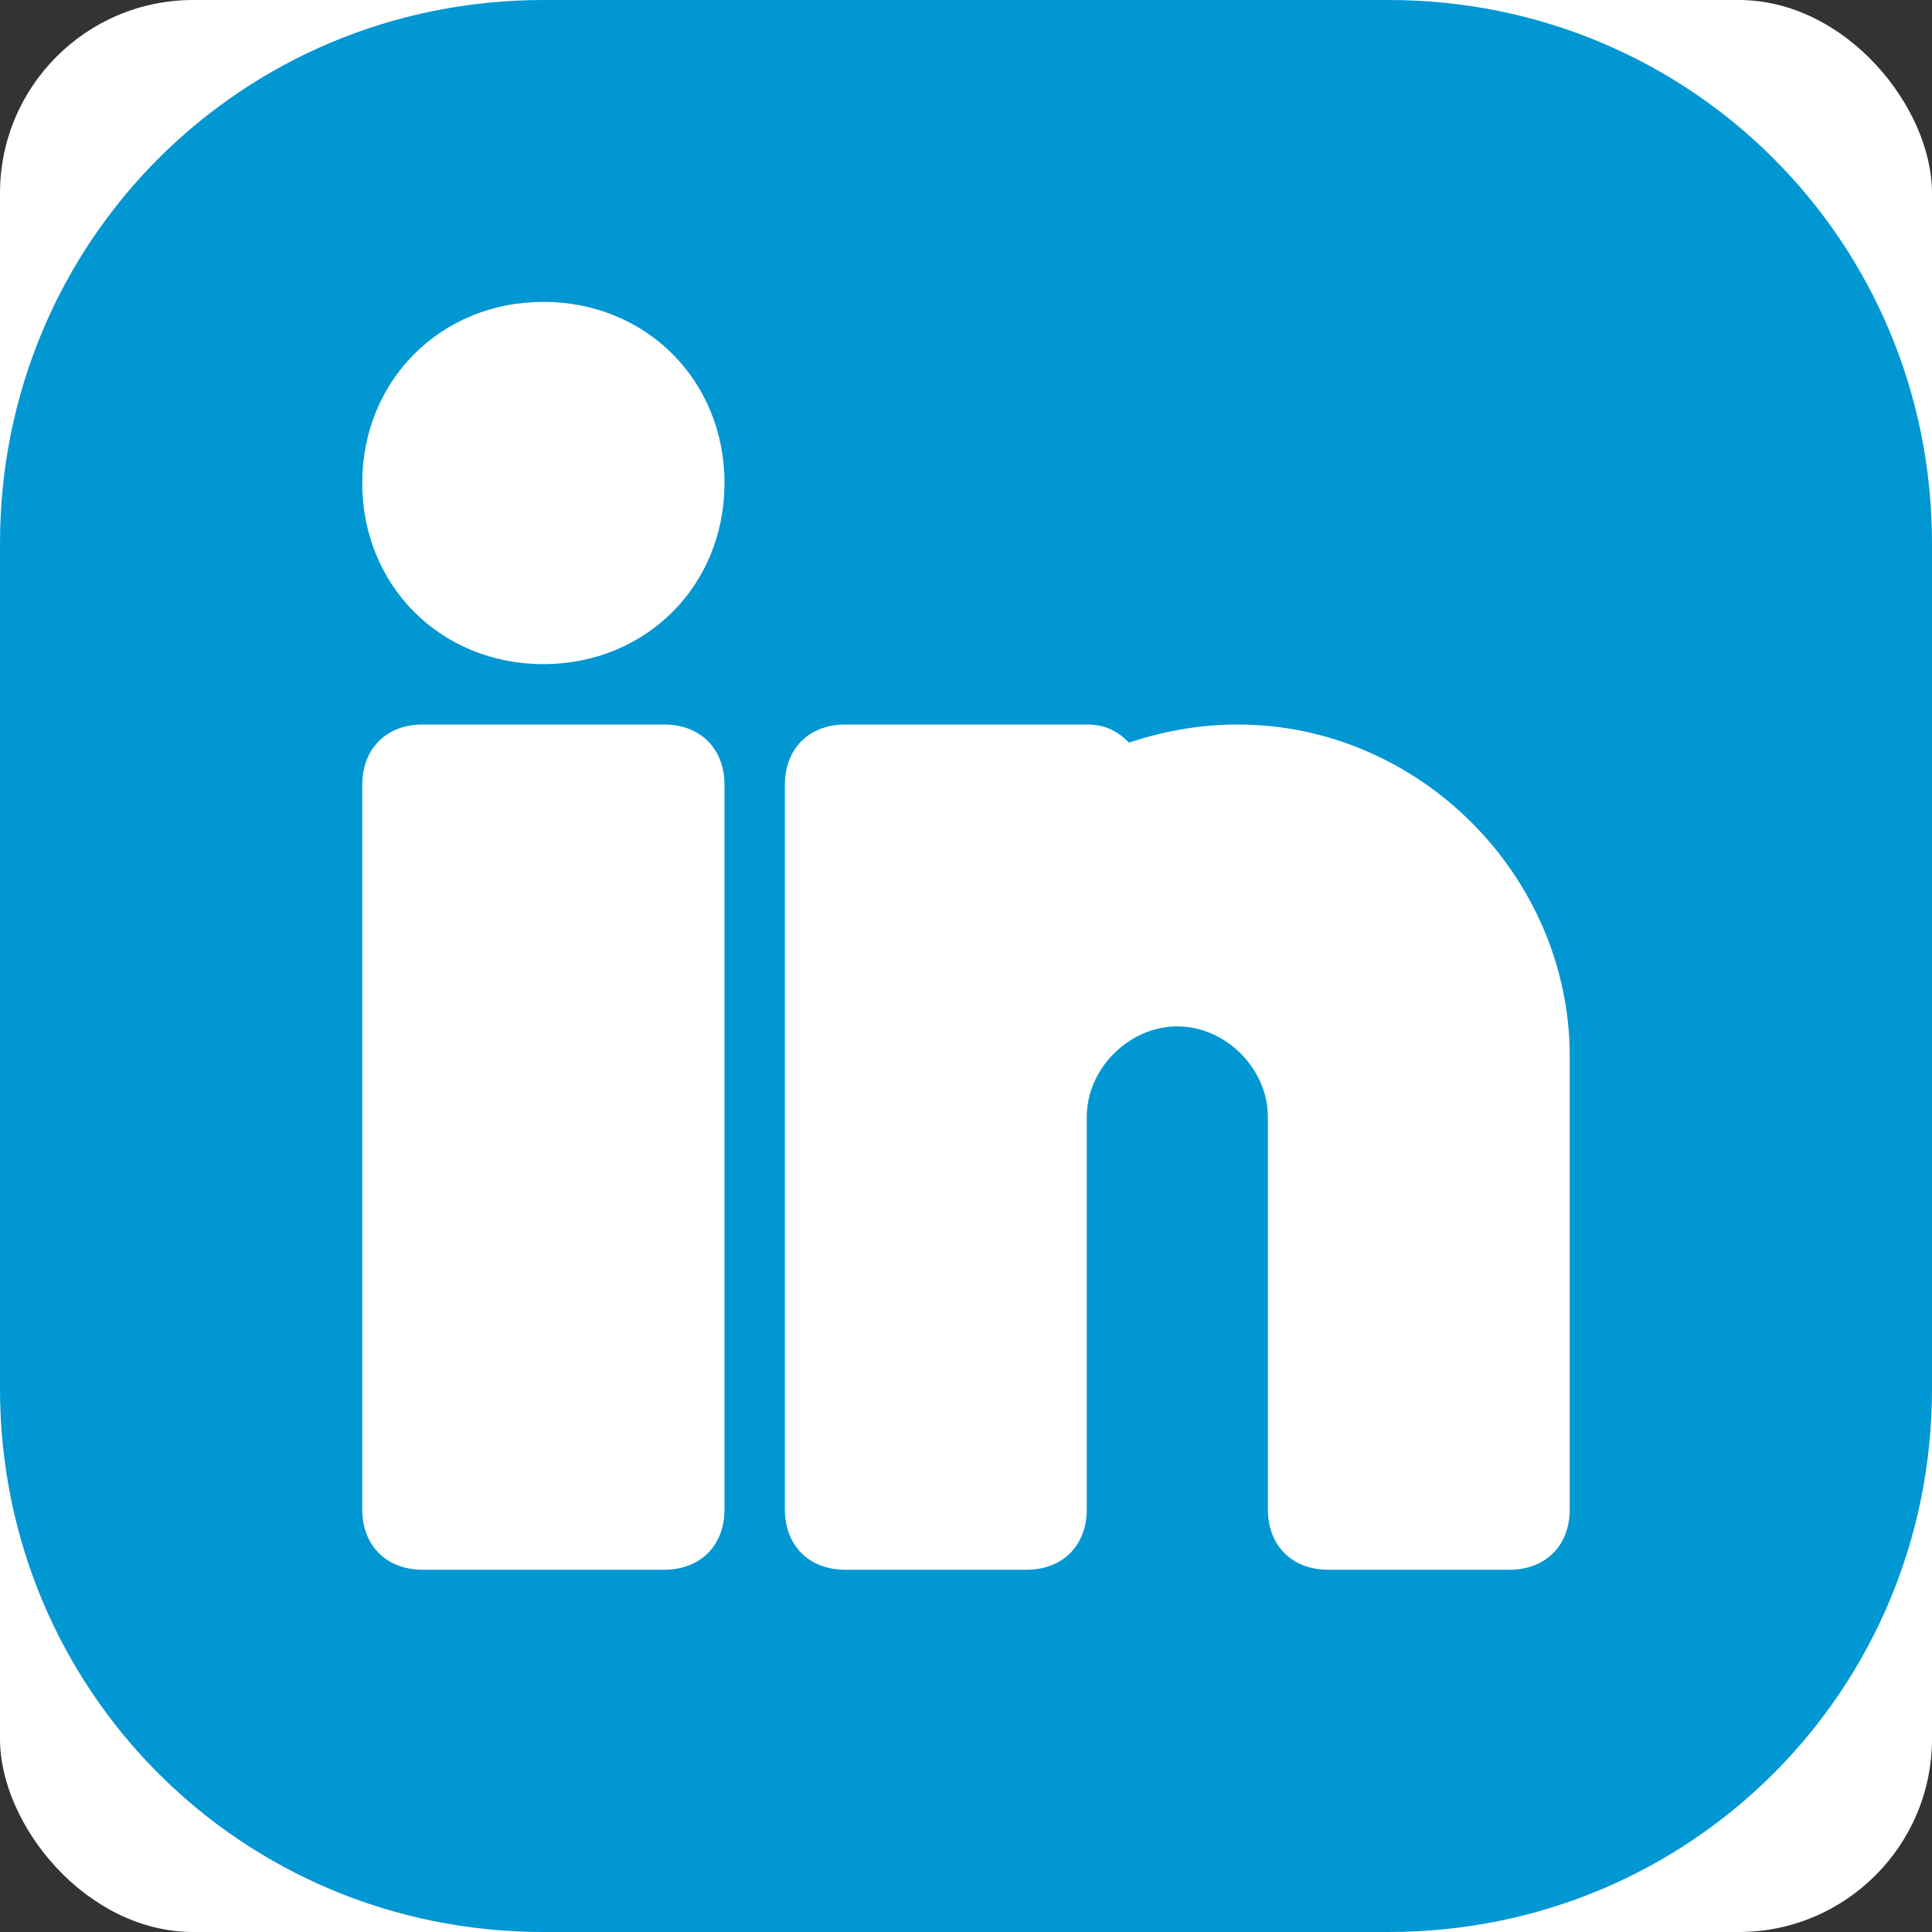 <svg width="100" height="100" viewBox="0 0 100 100" fill="none" xmlns="http://www.w3.org/2000/svg">
<rect x="0" y="0" width="100" height="100" fill="#333333" stroke="none"/>
<rect width="100" height="100" rx="10" fill="white"/>
<g clip-path="url(#clip0_8_116)">
<path d="M71.875 0H28.125C12.5 0 0 12.5 0 28.125V71.875C0 87.5 12.5 100 28.125 100H71.875C87.5 100 100 87.5 100 71.875V28.125C100 12.5 87.5 0 71.875 0Z" fill="#0097D3"/>
<path d="M37.5 78.125C37.5 80 36.25 81.25 34.375 81.25H21.875C20 81.25 18.75 80 18.75 78.125V40.625C18.75 38.75 20 37.5 21.875 37.5H34.375C36.25 37.5 37.5 38.75 37.5 40.625V78.125ZM28.125 34.375C22.812 34.375 18.75 30.312 18.75 25C18.75 19.688 22.812 15.625 28.125 15.625C33.438 15.625 37.5 19.688 37.5 25C37.5 30.312 33.438 34.375 28.125 34.375ZM81.25 78.125C81.25 80 80 81.25 78.125 81.25H68.75C66.875 81.25 65.625 80 65.625 78.125V67.188V64.062V57.812C65.625 55.312 63.438 53.125 60.938 53.125C58.438 53.125 56.25 55.312 56.25 57.812V64.062V67.188V78.125C56.25 80 55 81.25 53.125 81.25H43.75C41.875 81.25 40.625 80 40.625 78.125V40.625C40.625 38.75 41.875 37.5 43.75 37.5H56.25C57.188 37.5 57.812 37.812 58.438 38.438C60.312 37.812 62.188 37.5 64.062 37.5C73.438 37.5 81.25 45.312 81.25 54.688V78.125Z" fill="white"/>
</g>
<defs>
<clipPath id="clip0_8_116">
<rect width="100" height="100" rx="10" fill="white"/>
</clipPath>
</defs>
</svg>
